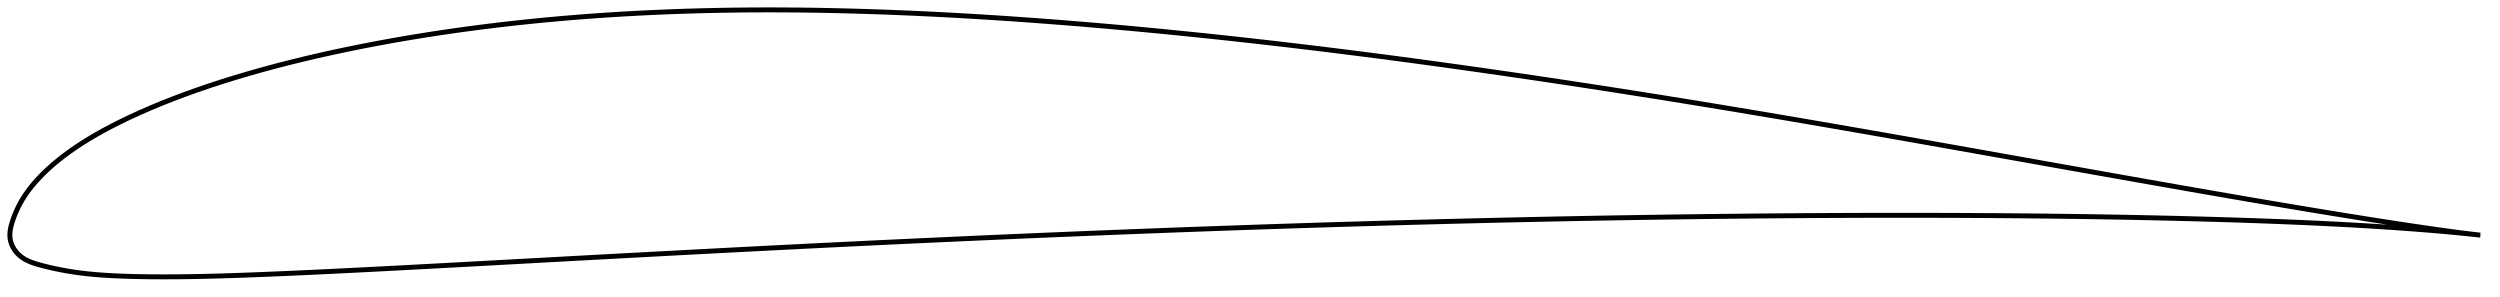 <?xml version="1.0" encoding="utf-8" ?>
<svg baseProfile="full" height="120.073" version="1.1" width="1012.04" xmlns="http://www.w3.org/2000/svg" xmlns:ev="http://www.w3.org/2001/xml-events" xmlns:xlink="http://www.w3.org/1999/xlink"><defs /><polygon fill="none" points="1004.03,95.176 1000.714,94.798 996.554,94.285 992.013,93.687 987.086,93.009 981.795,92.253 976.178,91.426 970.281,90.535 964.145,89.587 957.818,88.591 951.345,87.555 944.759,86.488 938.091,85.393 931.365,84.277 924.595,83.141 917.789,81.989 910.953,80.822 904.092,79.642 897.21,78.452 890.312,77.252 883.4,76.043 876.477,74.828 869.543,73.606 862.601,72.379 855.65,71.147 848.69,69.911 841.722,68.672 834.747,67.43 827.767,66.186 820.784,64.941 813.802,63.697 806.822,62.454 799.847,61.213 792.878,59.975 785.917,58.741 778.963,57.51 772.018,56.285 765.08,55.065 758.15,53.85 751.226,52.642 744.311,51.441 737.401,50.248 730.499,49.062 723.603,47.885 716.713,46.717 709.829,45.559 702.95,44.41 696.075,43.271 689.203,42.142 682.333,41.024 675.466,39.917 668.599,38.82 661.733,37.733 654.867,36.658 648.002,35.593 641.137,34.539 634.273,33.497 627.411,32.466 620.55,31.447 613.691,30.44 606.835,29.445 599.981,28.463 593.131,27.494 586.284,26.539 579.441,25.598 572.603,24.67 565.768,23.758 558.937,22.86 552.111,21.978 545.288,21.112 538.47,20.261 531.654,19.428 524.842,18.61 518.033,17.81 511.227,17.028 504.424,16.263 497.624,15.516 490.828,14.787 484.036,14.077 477.248,13.386 470.465,12.715 463.687,12.064 456.914,11.433 450.147,10.824 443.387,10.236 436.634,9.67 429.889,9.127 423.152,8.607 416.423,8.111 409.703,7.64 402.992,7.194 396.29,6.773 389.597,6.379 382.914,6.012 376.241,5.673 369.579,5.363 362.929,5.083 356.292,4.832 349.67,4.612 343.064,4.424 336.476,4.269 329.906,4.148 323.354,4.062 316.821,4.013 310.305,4.0 303.804,4.026 297.318,4.09 290.845,4.194 284.385,4.338 277.936,4.522 271.501,4.748 265.078,5.015 258.67,5.324 252.278,5.676 245.902,6.072 239.544,6.511 233.203,6.996 226.88,7.525 220.573,8.101 214.284,8.724 208.011,9.393 201.756,10.11 195.519,10.876 189.302,11.689 183.106,12.55 176.934,13.461 170.787,14.42 164.67,15.43 158.584,16.488 152.534,17.597 146.523,18.756 140.554,19.965 134.634,21.224 128.767,22.535 122.959,23.896 117.216,25.306 111.544,26.767 105.953,28.278 100.45,29.837 95.045,31.443 89.747,33.093 84.568,34.785 79.519,36.517 74.611,38.282 69.858,40.077 65.267,41.895 60.851,43.731 56.627,45.575 52.609,47.419 48.809,49.249 45.235,51.057 41.889,52.836 38.769,54.584 35.868,56.299 33.173,57.979 30.672,59.624 28.351,61.235 26.199,62.812 24.207,64.353 22.366,65.856 20.665,67.321 19.096,68.745 17.647,70.13 16.313,71.475 15.087,72.781 13.96,74.05 12.926,75.283 11.979,76.484 11.111,77.653 10.316,78.793 9.589,79.906 8.924,80.994 8.314,82.058 7.756,83.099 7.245,84.118 6.777,85.115 6.349,86.09 5.957,87.043 5.598,87.976 5.271,88.888 4.974,89.779 4.711,90.648 4.485,91.495 4.3,92.322 4.157,93.129 4.058,93.918 4.005,94.692 4.0,95.451 4.046,96.199 4.145,96.937 4.303,97.668 4.519,98.393 4.792,99.112 5.122,99.823 5.509,100.525 5.954,101.216 6.459,101.893 7.024,102.55 7.652,103.18 8.344,103.778 9.103,104.338 9.932,104.863 10.835,105.353 11.816,105.811 12.877,106.237 14.024,106.637 15.257,107.015 16.577,107.381 17.981,107.745 19.473,108.112 21.059,108.481 22.747,108.849 24.546,109.214 26.464,109.572 28.511,109.919 30.698,110.251 33.041,110.563 35.565,110.853 38.294,111.116 41.257,111.351 44.489,111.555 48.025,111.726 51.895,111.865 56.122,111.972 60.708,112.043 65.636,112.073 70.863,112.057 76.344,111.995 82.051,111.89 87.976,111.743 94.108,111.557 100.433,111.335 106.928,111.083 113.564,110.806 120.308,110.509 127.131,110.195 134.008,109.866 140.921,109.525 147.86,109.175 154.823,108.817 161.809,108.452 168.816,108.081 175.842,107.704 182.884,107.324 189.939,106.941 197.003,106.556 204.072,106.169 211.145,105.782 218.219,105.395 225.293,105.008 232.367,104.622 239.439,104.237 246.511,103.854 253.583,103.473 260.653,103.093 267.722,102.715 274.79,102.339 281.856,101.966 288.918,101.594 295.977,101.225 303.033,100.86 310.085,100.497 317.134,100.137 324.18,99.782 331.223,99.43 338.264,99.082 345.305,98.738 352.345,98.398 359.386,98.062 366.426,97.73 373.468,97.402 380.509,97.078 387.55,96.758 394.591,96.442 401.631,96.13 408.67,95.822 415.708,95.518 422.745,95.219 429.78,94.924 436.814,94.634 443.847,94.349 450.88,94.068 457.911,93.793 464.943,93.521 471.974,93.255 479.005,92.994 486.036,92.737 493.066,92.485 500.096,92.239 507.125,91.997 514.153,91.76 521.181,91.529 528.208,91.302 535.234,91.081 542.259,90.866 549.283,90.655 556.307,90.451 563.33,90.251 570.353,90.058 577.375,89.87 584.397,89.687 591.418,89.51 598.439,89.339 605.459,89.174 612.478,89.015 619.495,88.861 626.511,88.714 633.526,88.573 640.539,88.438 647.55,88.309 654.561,88.187 661.57,88.071 668.579,87.962 675.588,87.86 682.596,87.764 689.604,87.675 696.611,87.593 703.618,87.517 710.624,87.449 717.628,87.387 724.629,87.332 731.628,87.285 738.624,87.245 745.617,87.212 752.607,87.188 759.593,87.171 766.576,87.163 773.557,87.163 780.535,87.172 787.511,87.19 794.485,87.216 801.456,87.252 808.423,87.297 815.385,87.351 822.343,87.415 829.295,87.49 836.24,87.574 843.179,87.67 850.111,87.776 857.037,87.894 863.956,88.025 870.867,88.167 877.77,88.322 884.662,88.49 891.539,88.672 898.397,88.866 905.232,89.076 912.038,89.302 918.809,89.546 925.536,89.807 932.214,90.088 938.832,90.39 945.376,90.714 951.833,91.059 958.186,91.427 964.408,91.816 970.457,92.223 976.286,92.644 981.845,93.074 987.092,93.511 991.995,93.952 996.541,94.39 1000.717,94.818 1004.04,95.176" stroke="black" stroke-width="2.0" /></svg>